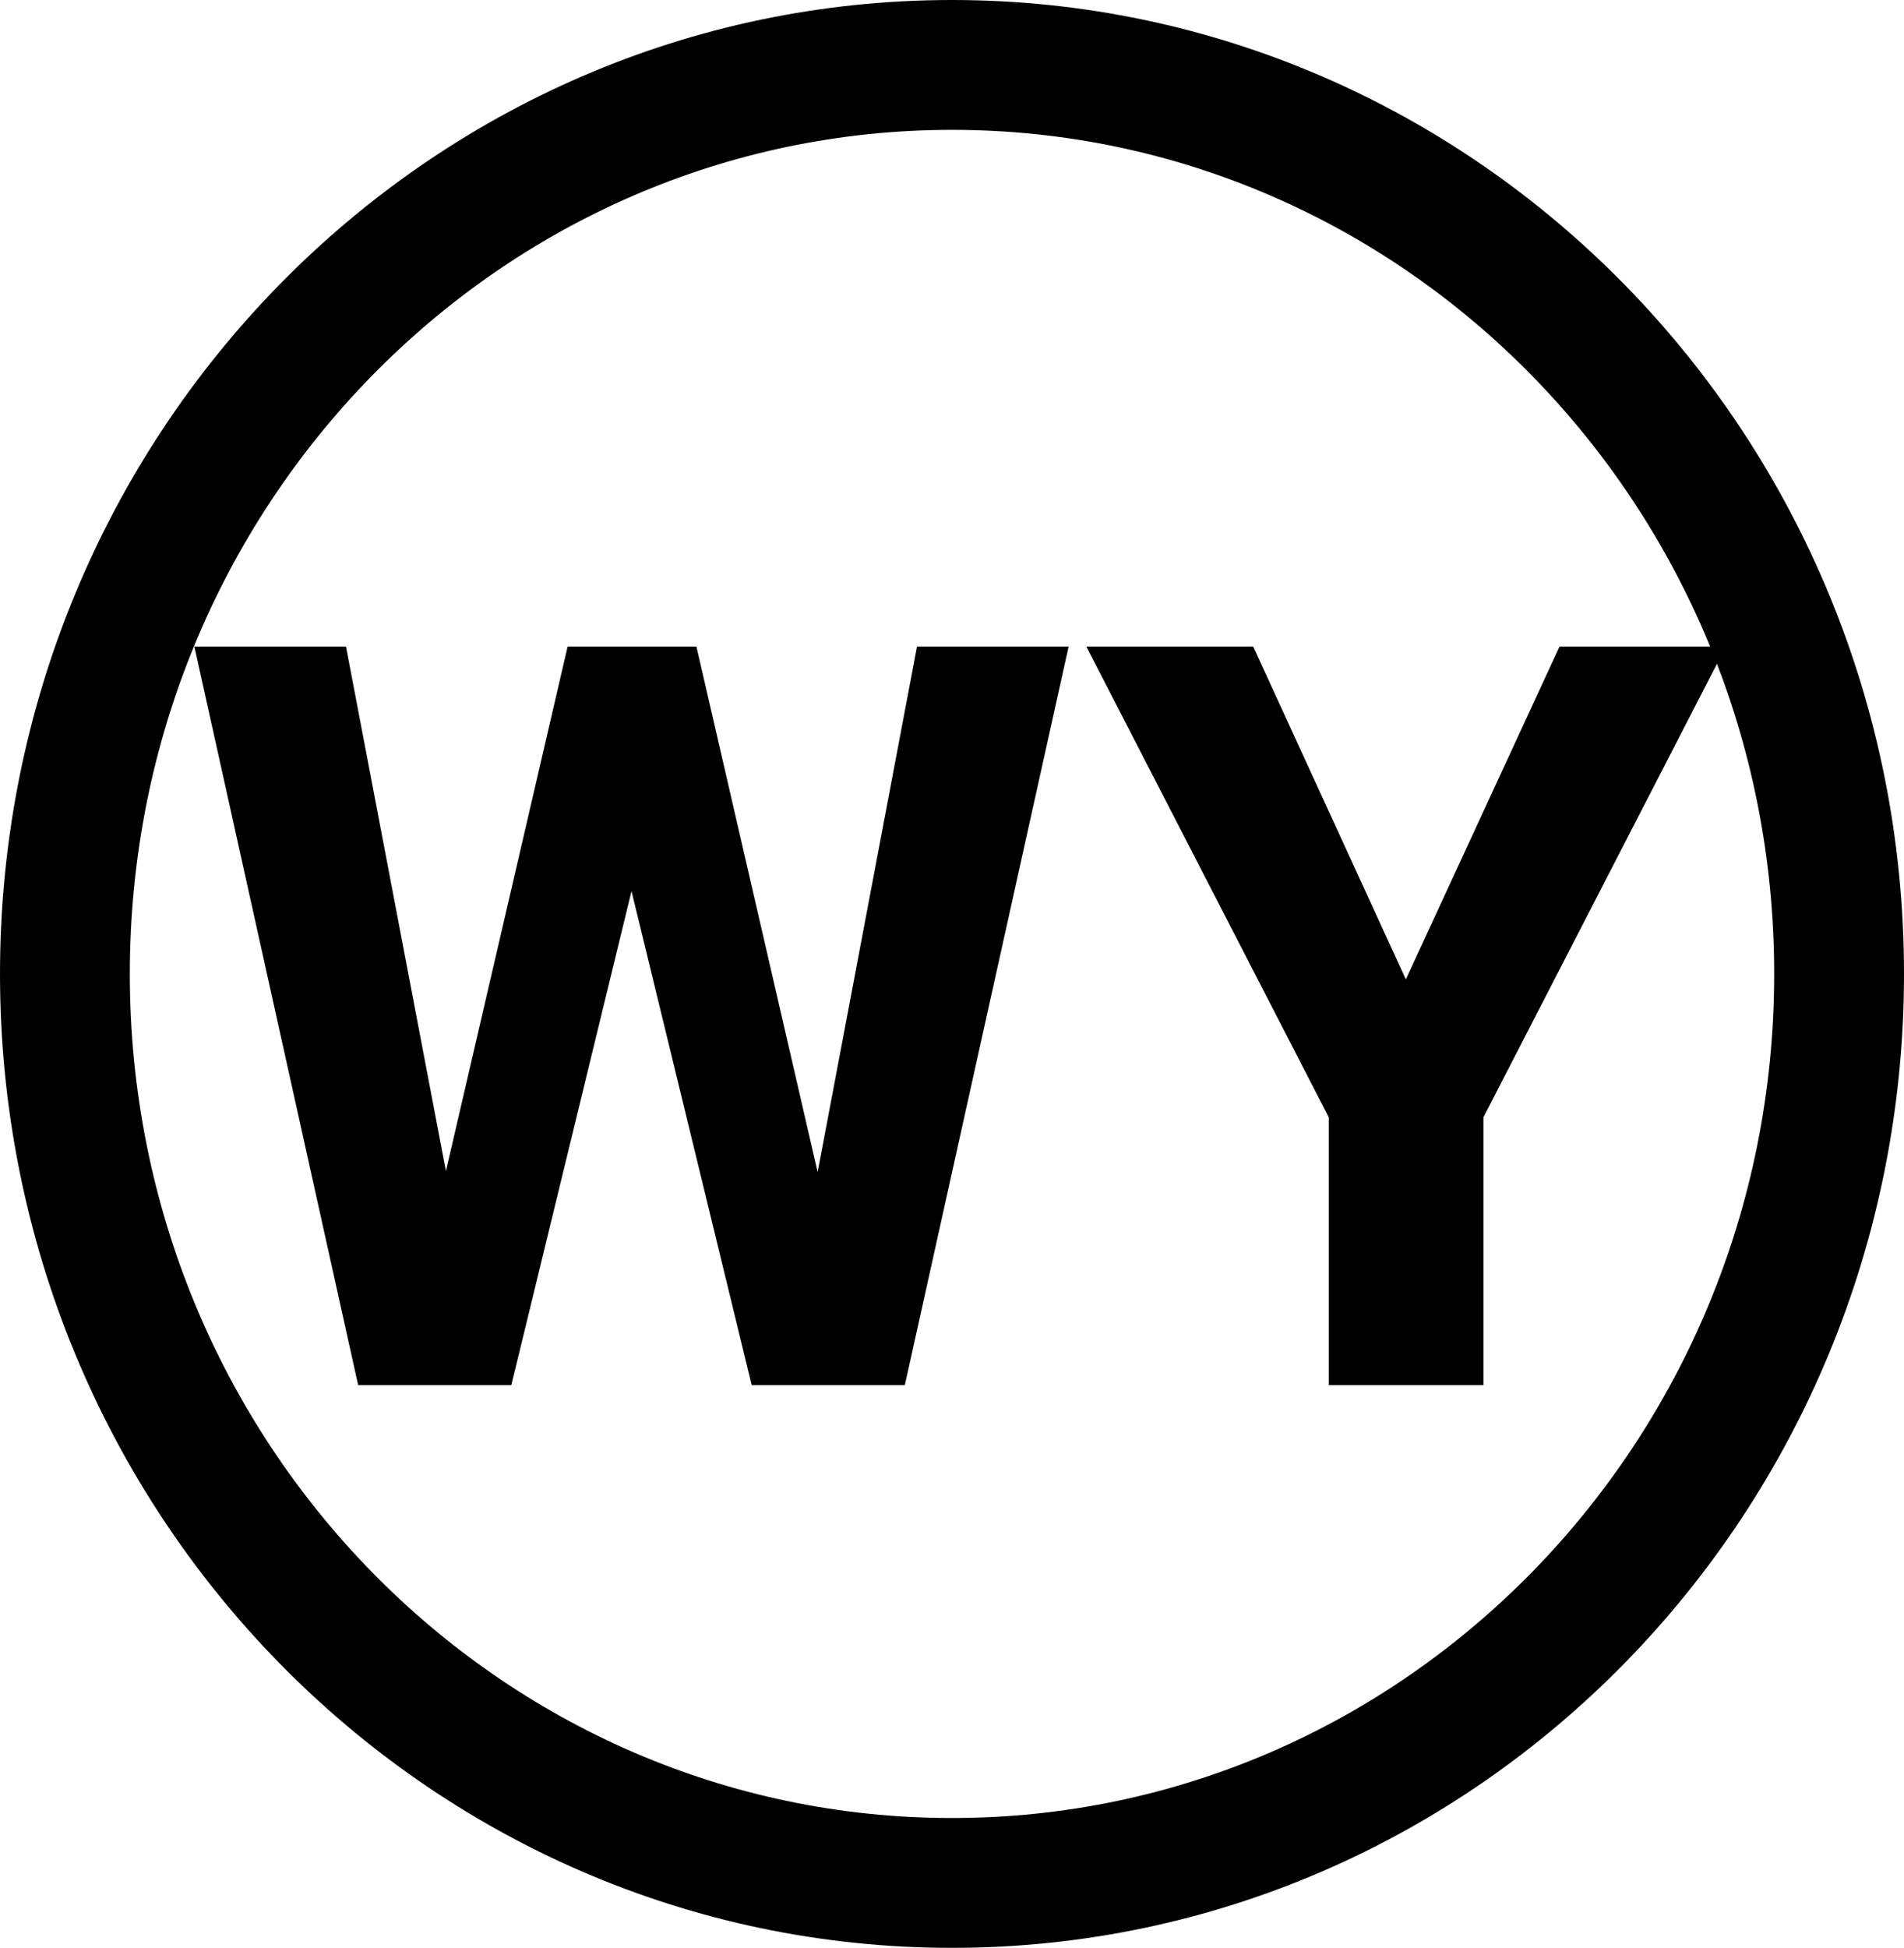 <svg width="44" height="45" viewBox="0 0 44 45" fill="none" xmlns="http://www.w3.org/2000/svg">
<path d="M42.5 22.5C42.5 34.13 33.29 43.5 22 43.5C10.71 43.5 1.5 34.13 1.5 22.5C1.5 10.87 10.71 1.5 22 1.5C33.29 1.5 42.5 10.87 42.5 22.5Z" stroke="black" stroke-width="3"/>
<path d="M18.895 27.078L21.191 14.938H24.695L20.91 32H17.371L14.594 20.586L11.816 32H8.277L4.492 14.938H7.996L10.305 27.055L13.117 14.938H16.094L18.895 27.078ZM32.488 22.625L36.039 14.938H39.883L34.281 25.812V32H30.707V25.812L25.105 14.938H28.961L32.488 22.625Z" fill="black"/>
</svg>
